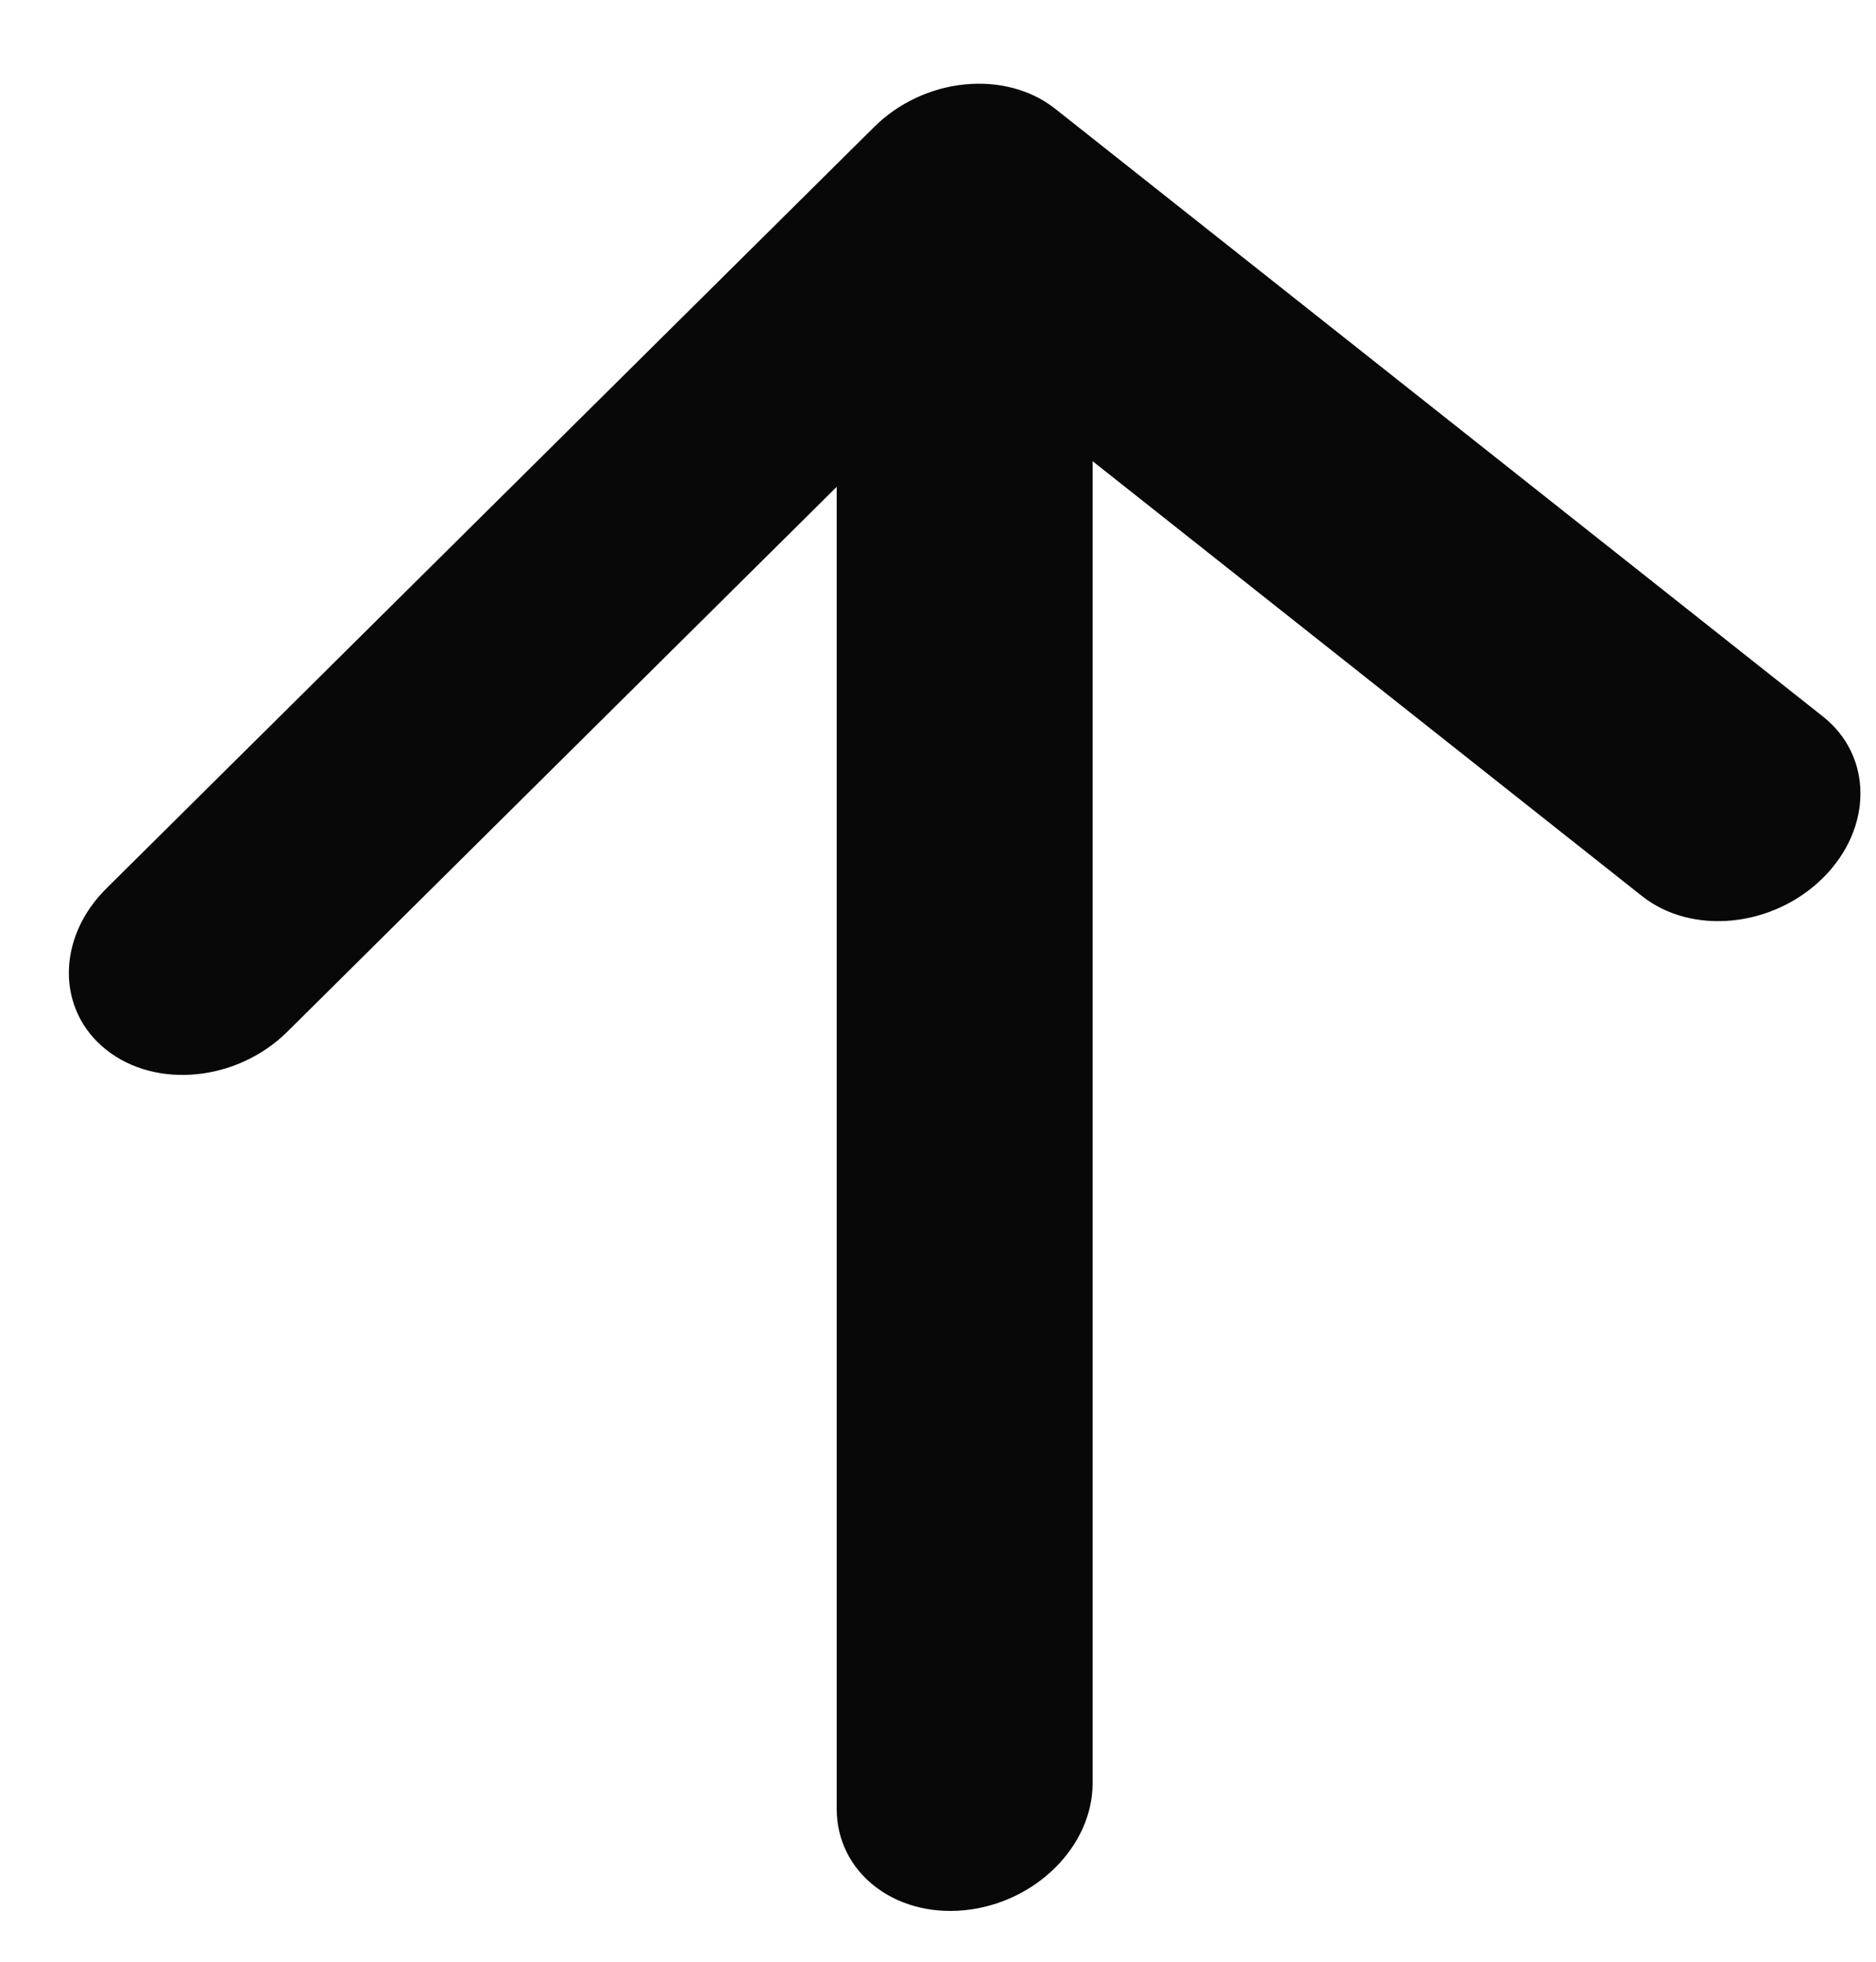 <svg width="22" height="23" viewBox="0 0 22 23" fill="none" xmlns="http://www.w3.org/2000/svg">
<path d="M1.247 12.309C0.661 11.845 0.661 10.998 1.247 10.417L10.252 1.488C10.533 1.209 10.915 1.029 11.313 0.99C11.711 0.95 12.092 1.052 12.374 1.275L21.378 8.401C21.964 8.865 21.964 9.712 21.378 10.293C20.792 10.874 19.842 10.97 19.256 10.506L12.813 5.407L12.813 20.908C12.813 21.647 12.142 22.313 11.313 22.396C10.484 22.479 9.812 21.947 9.812 21.208L9.812 5.708L3.37 12.096C2.784 12.677 1.833 12.773 1.247 12.309Z" fill="#080808"/>
</svg>
